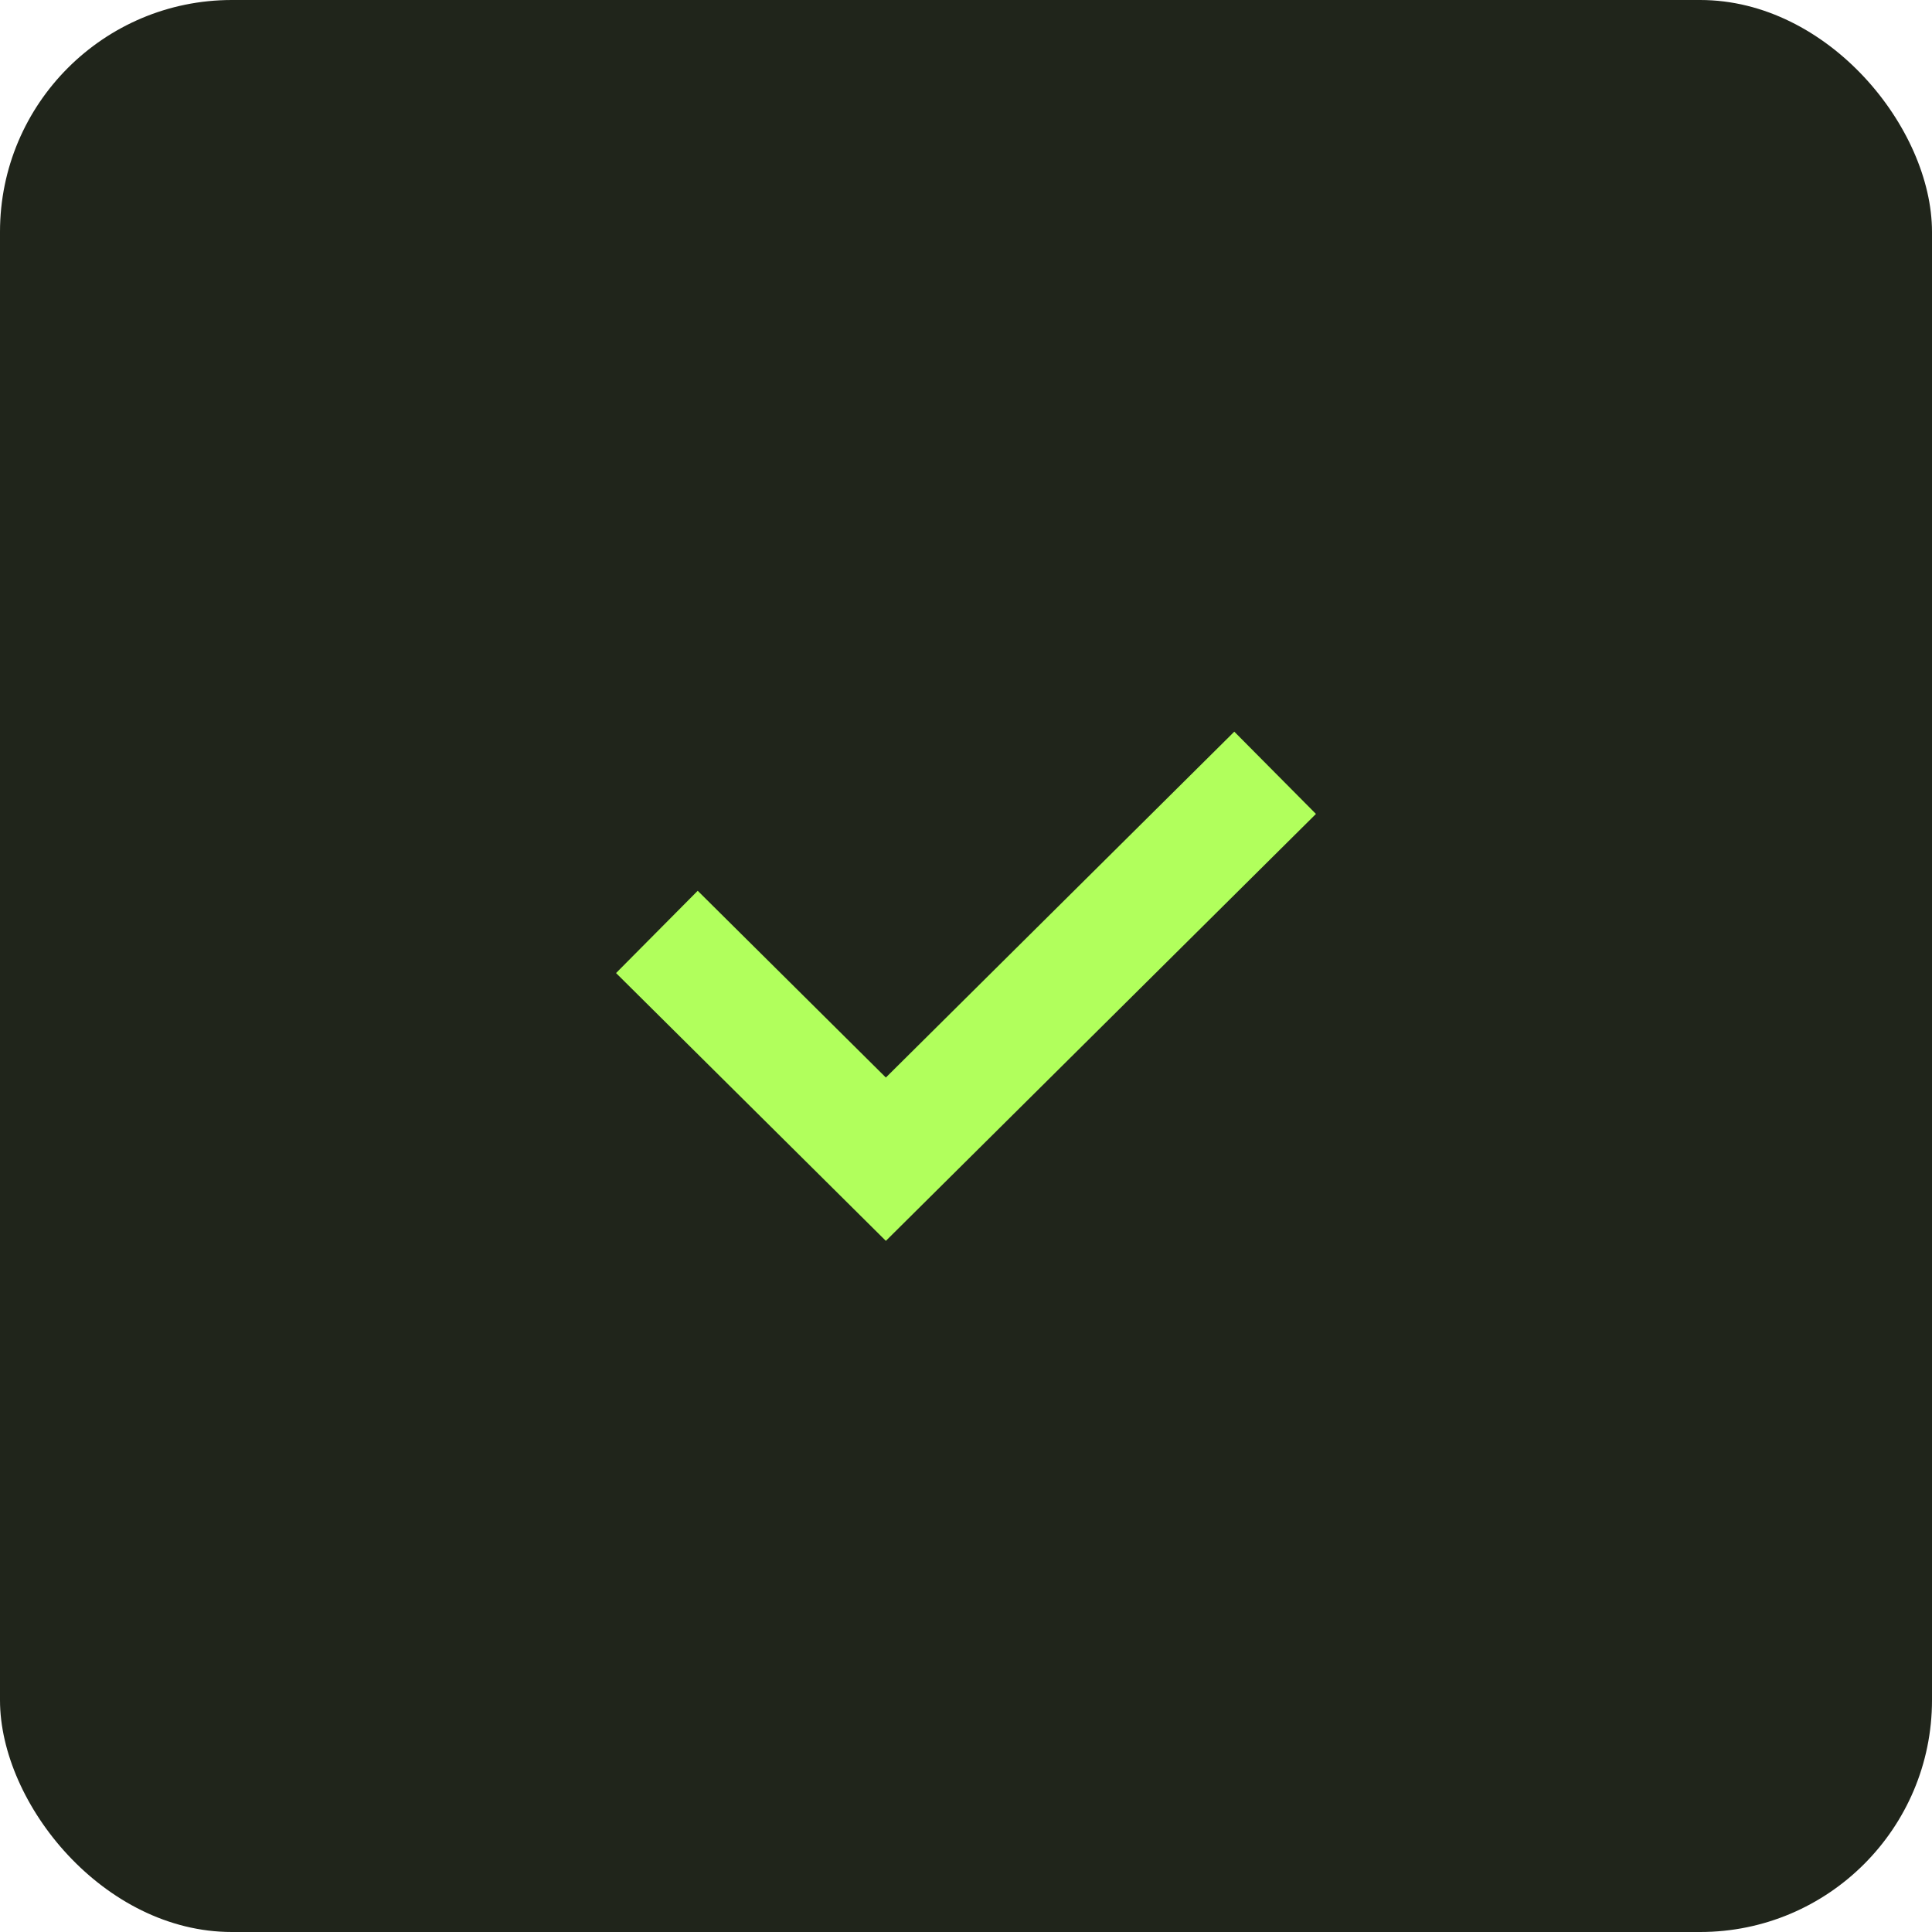 <svg width="50" height="50" viewBox="0 0 50 50" fill="none" xmlns="http://www.w3.org/2000/svg">
<rect width="50" height="50" rx="6" fill="#20251B"/>
<path d="M17 24.118L22.926 30L33 20" stroke="#B1FF5C" stroke-width="3"/>
</svg>
